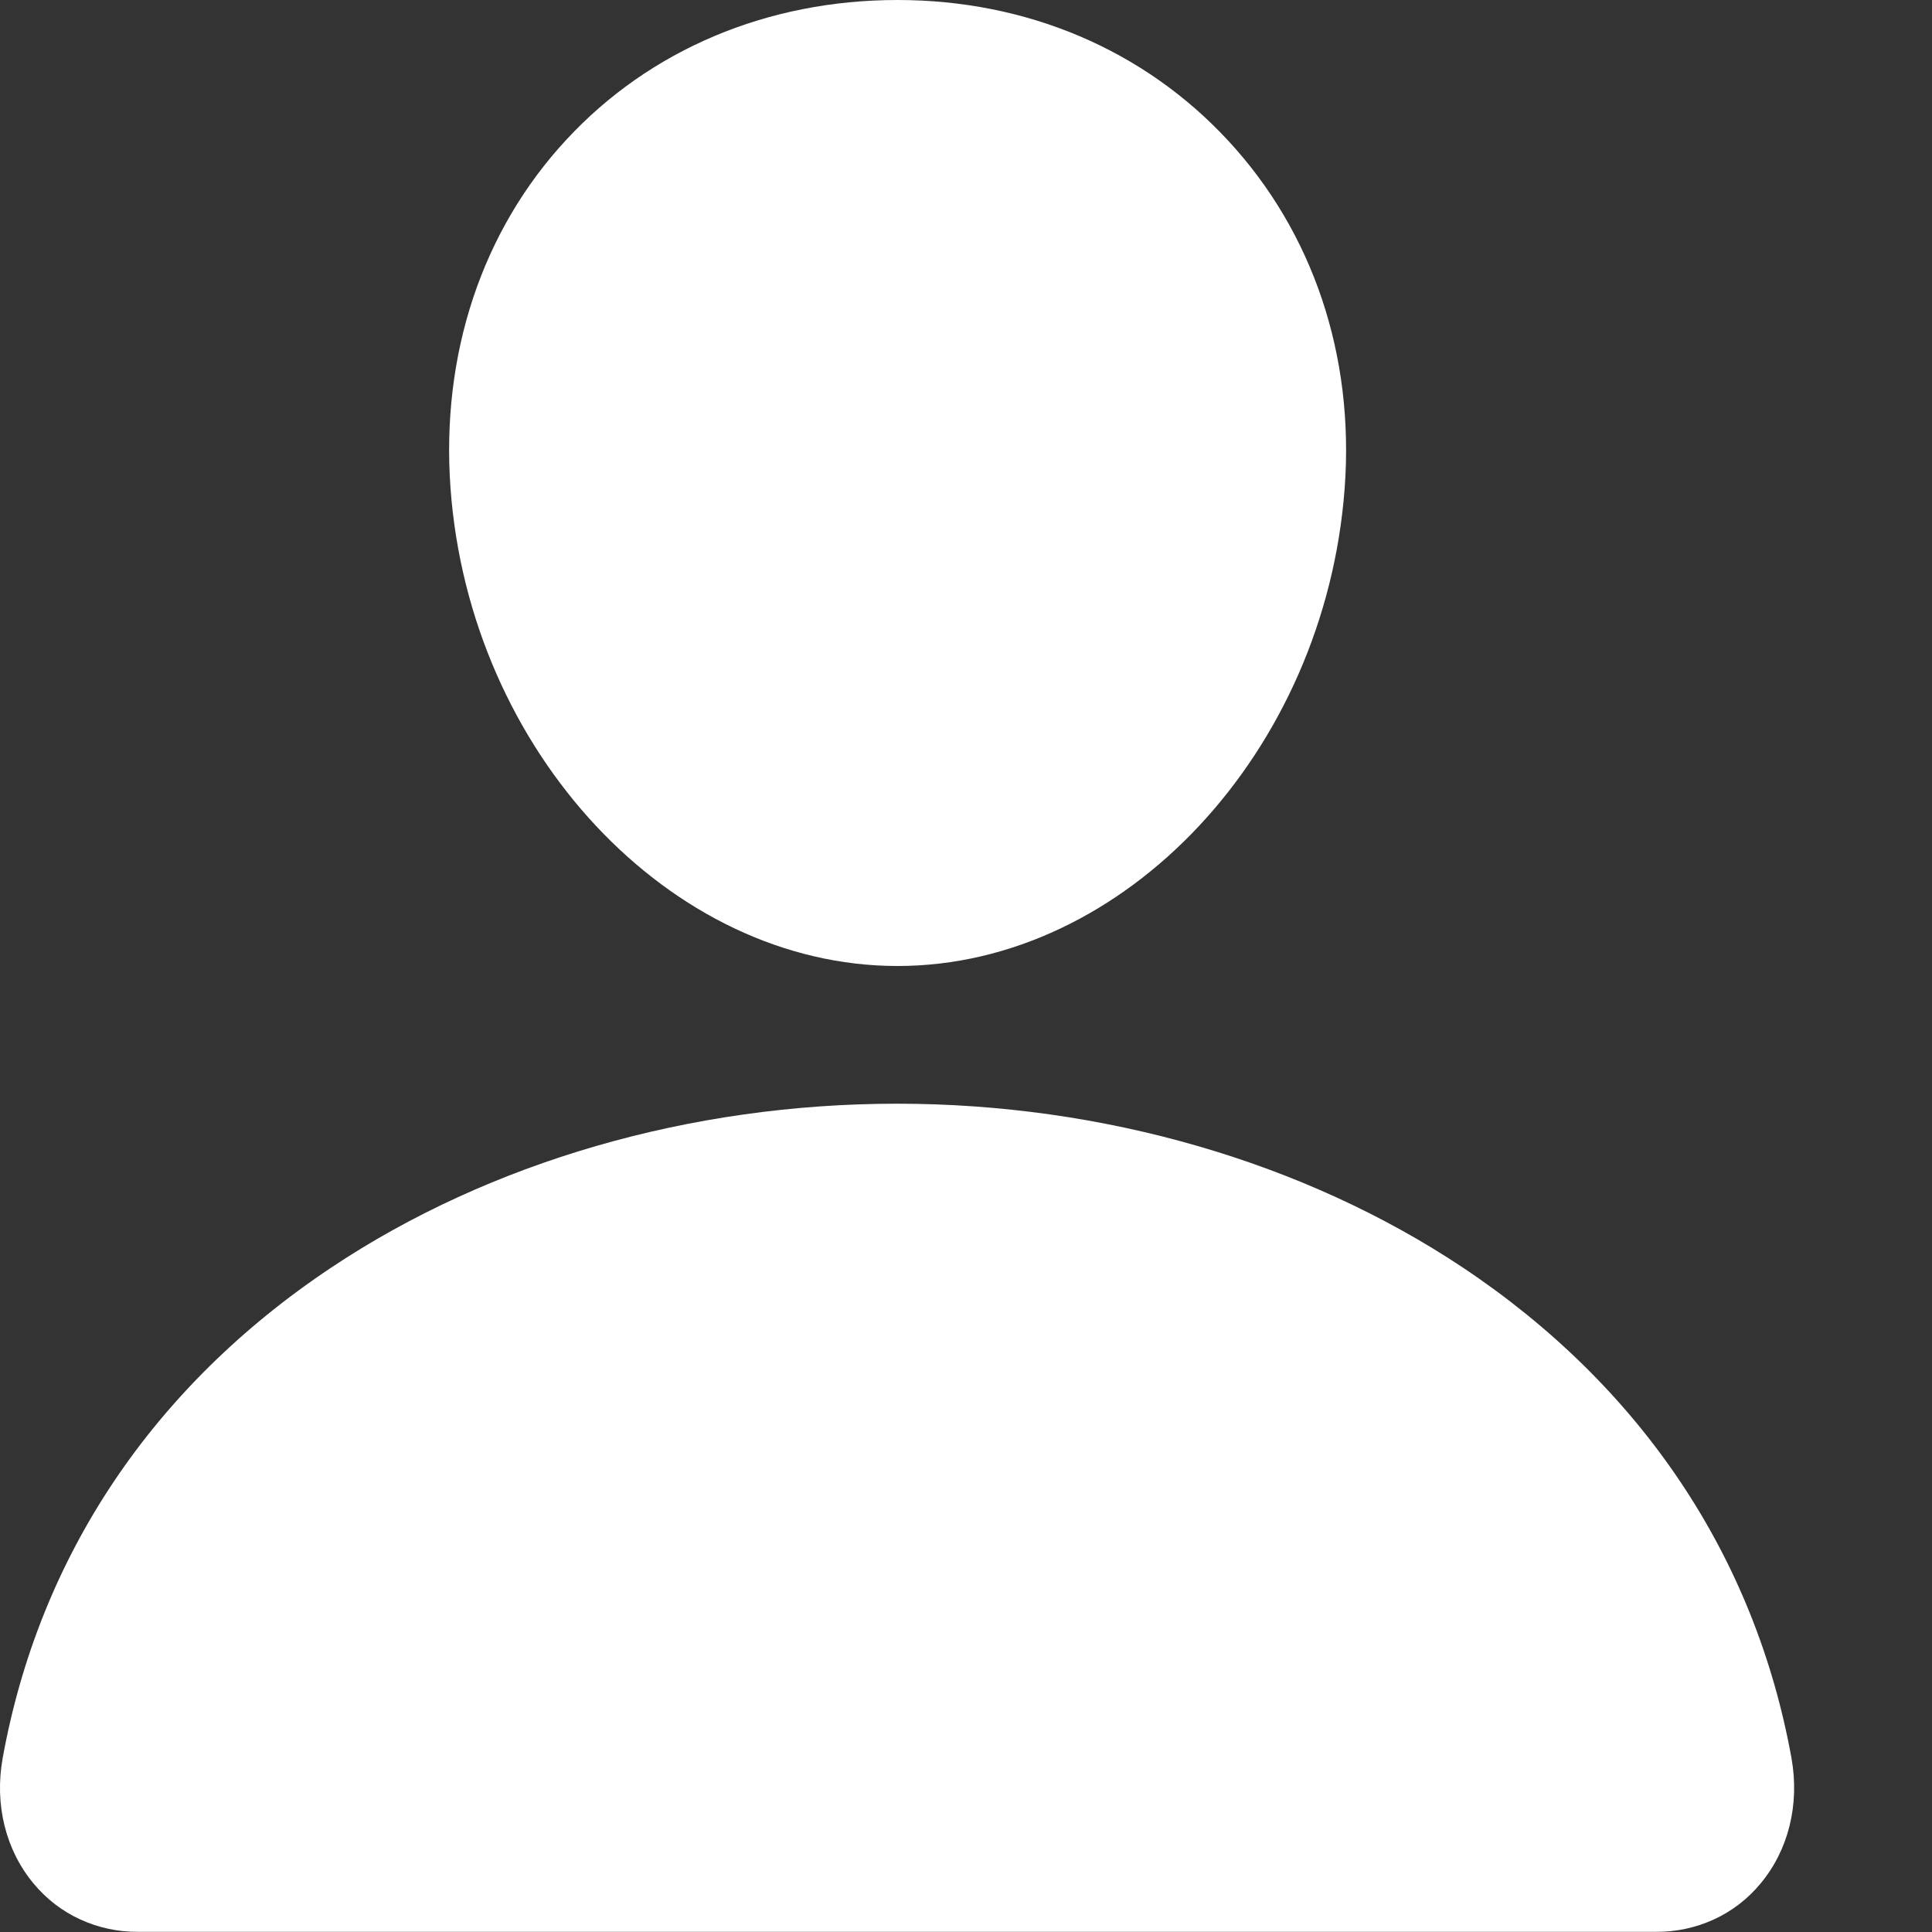 <svg width="11" height="11" viewBox="0 0 11 11" fill="none" xmlns="http://www.w3.org/2000/svg">
<rect x="0" y="0" width="11" height="11" fill="#333333" stroke="none"/>
<path d="M6.992 0.8C6.514 0.284 5.847 0 5.11 0C4.37 0 3.7 0.282 3.225 0.795C2.744 1.313 2.51 2.018 2.565 2.779C2.674 4.279 3.816 5.5 5.11 5.5C6.405 5.5 7.545 4.28 7.656 2.779C7.712 2.025 7.476 1.322 6.992 0.8Z" fill="white"/>
<path d="M9.429 10.999H0.786C0.673 11 0.561 10.976 0.458 10.929C0.355 10.882 0.264 10.812 0.192 10.725C0.032 10.534 -0.032 10.274 0.015 10.011C0.223 8.861 0.869 7.895 1.886 7.217C2.789 6.615 3.933 6.284 5.107 6.284C6.282 6.284 7.426 6.616 8.329 7.217C9.345 7.895 9.992 8.861 10.2 10.01C10.247 10.274 10.183 10.534 10.023 10.725C9.951 10.812 9.86 10.882 9.757 10.929C9.654 10.976 9.542 11 9.429 10.999Z" fill="white"/>
</svg>
